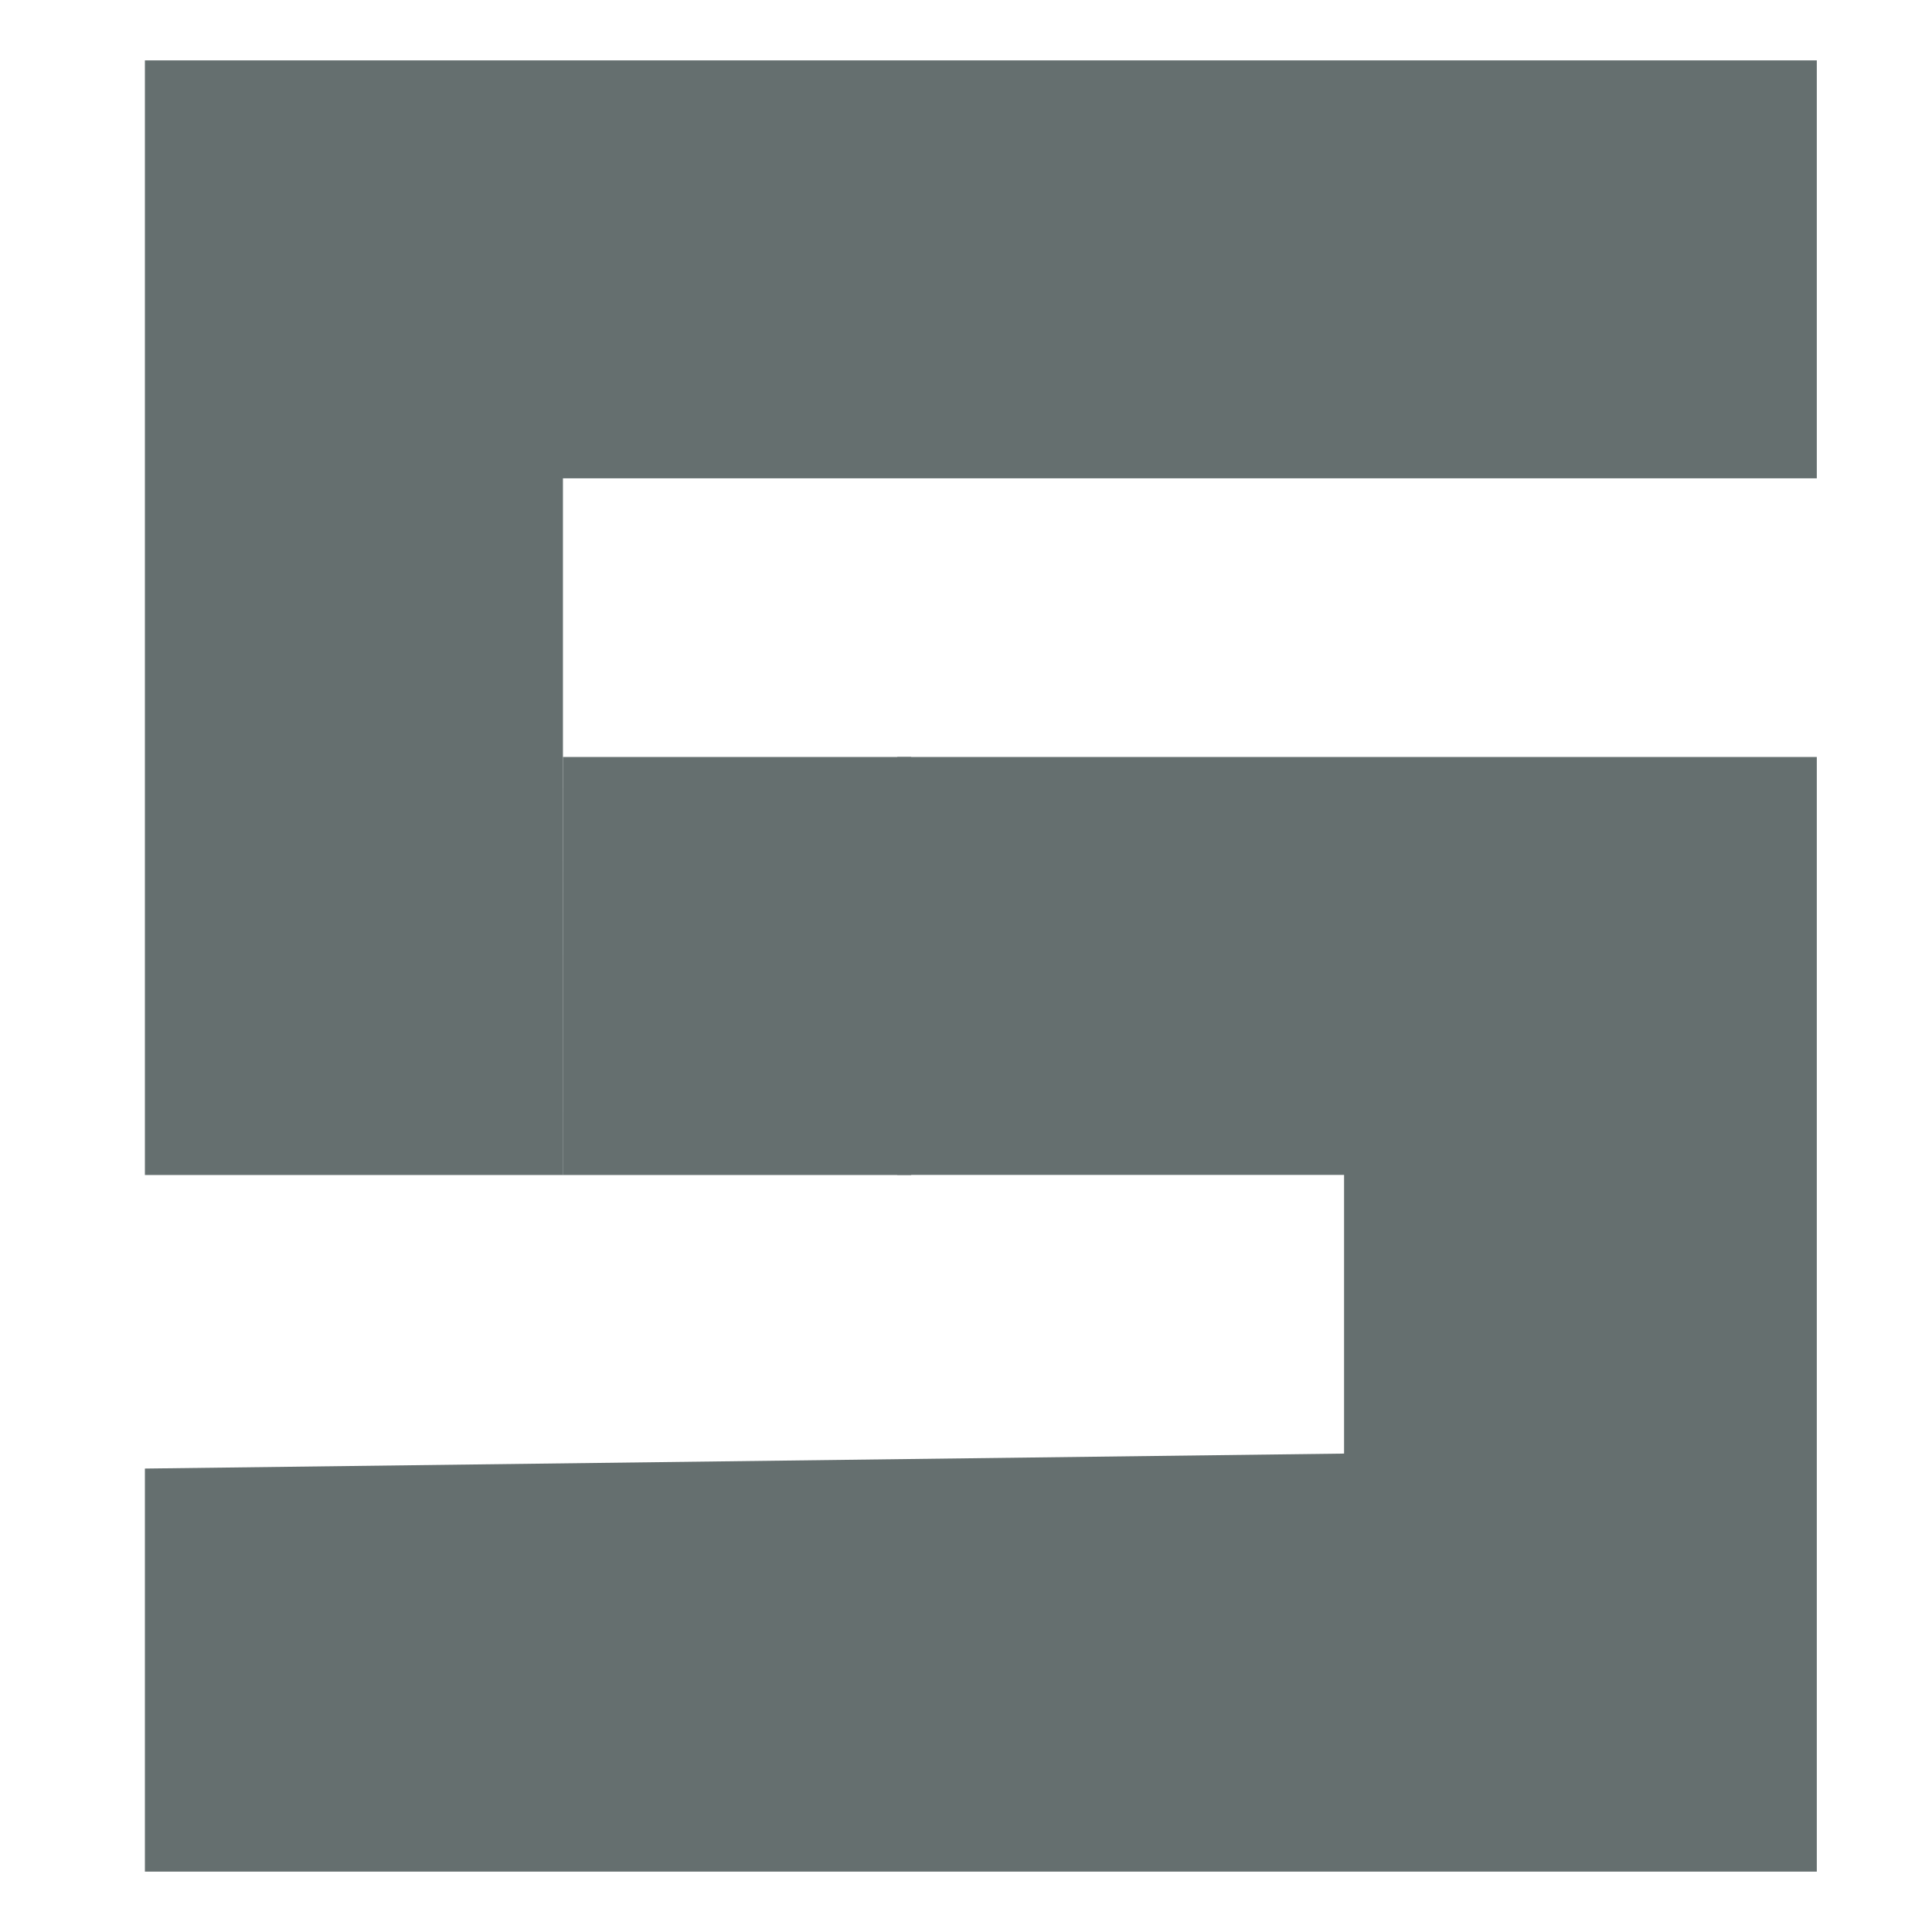 <svg xmlns="http://www.w3.org/2000/svg" width="16" height="16" version="1.1">
 <path style="fill:#656f6f" d="m 1.2,12.162 9.931,-0.124 6.4e-5,-2.308 H 8.412 7.431 V 6.269 h 7.615 V 15.5 H 8.123 1.2 Z m 0,-11.662 h 6.923 6.923 L 15.046,3.961 H 4.662 V 7.423 9.731 L 1.2,9.731 c 0,0 6.12e-4,-8.696 5.7e-5,-9.231 z"/>
 <path style="fill:#656f6f" d="M 4.662,6.269 H 6.516 7.546 v 3.462 l -2.885,3.8e-5 z"/>
</svg>
